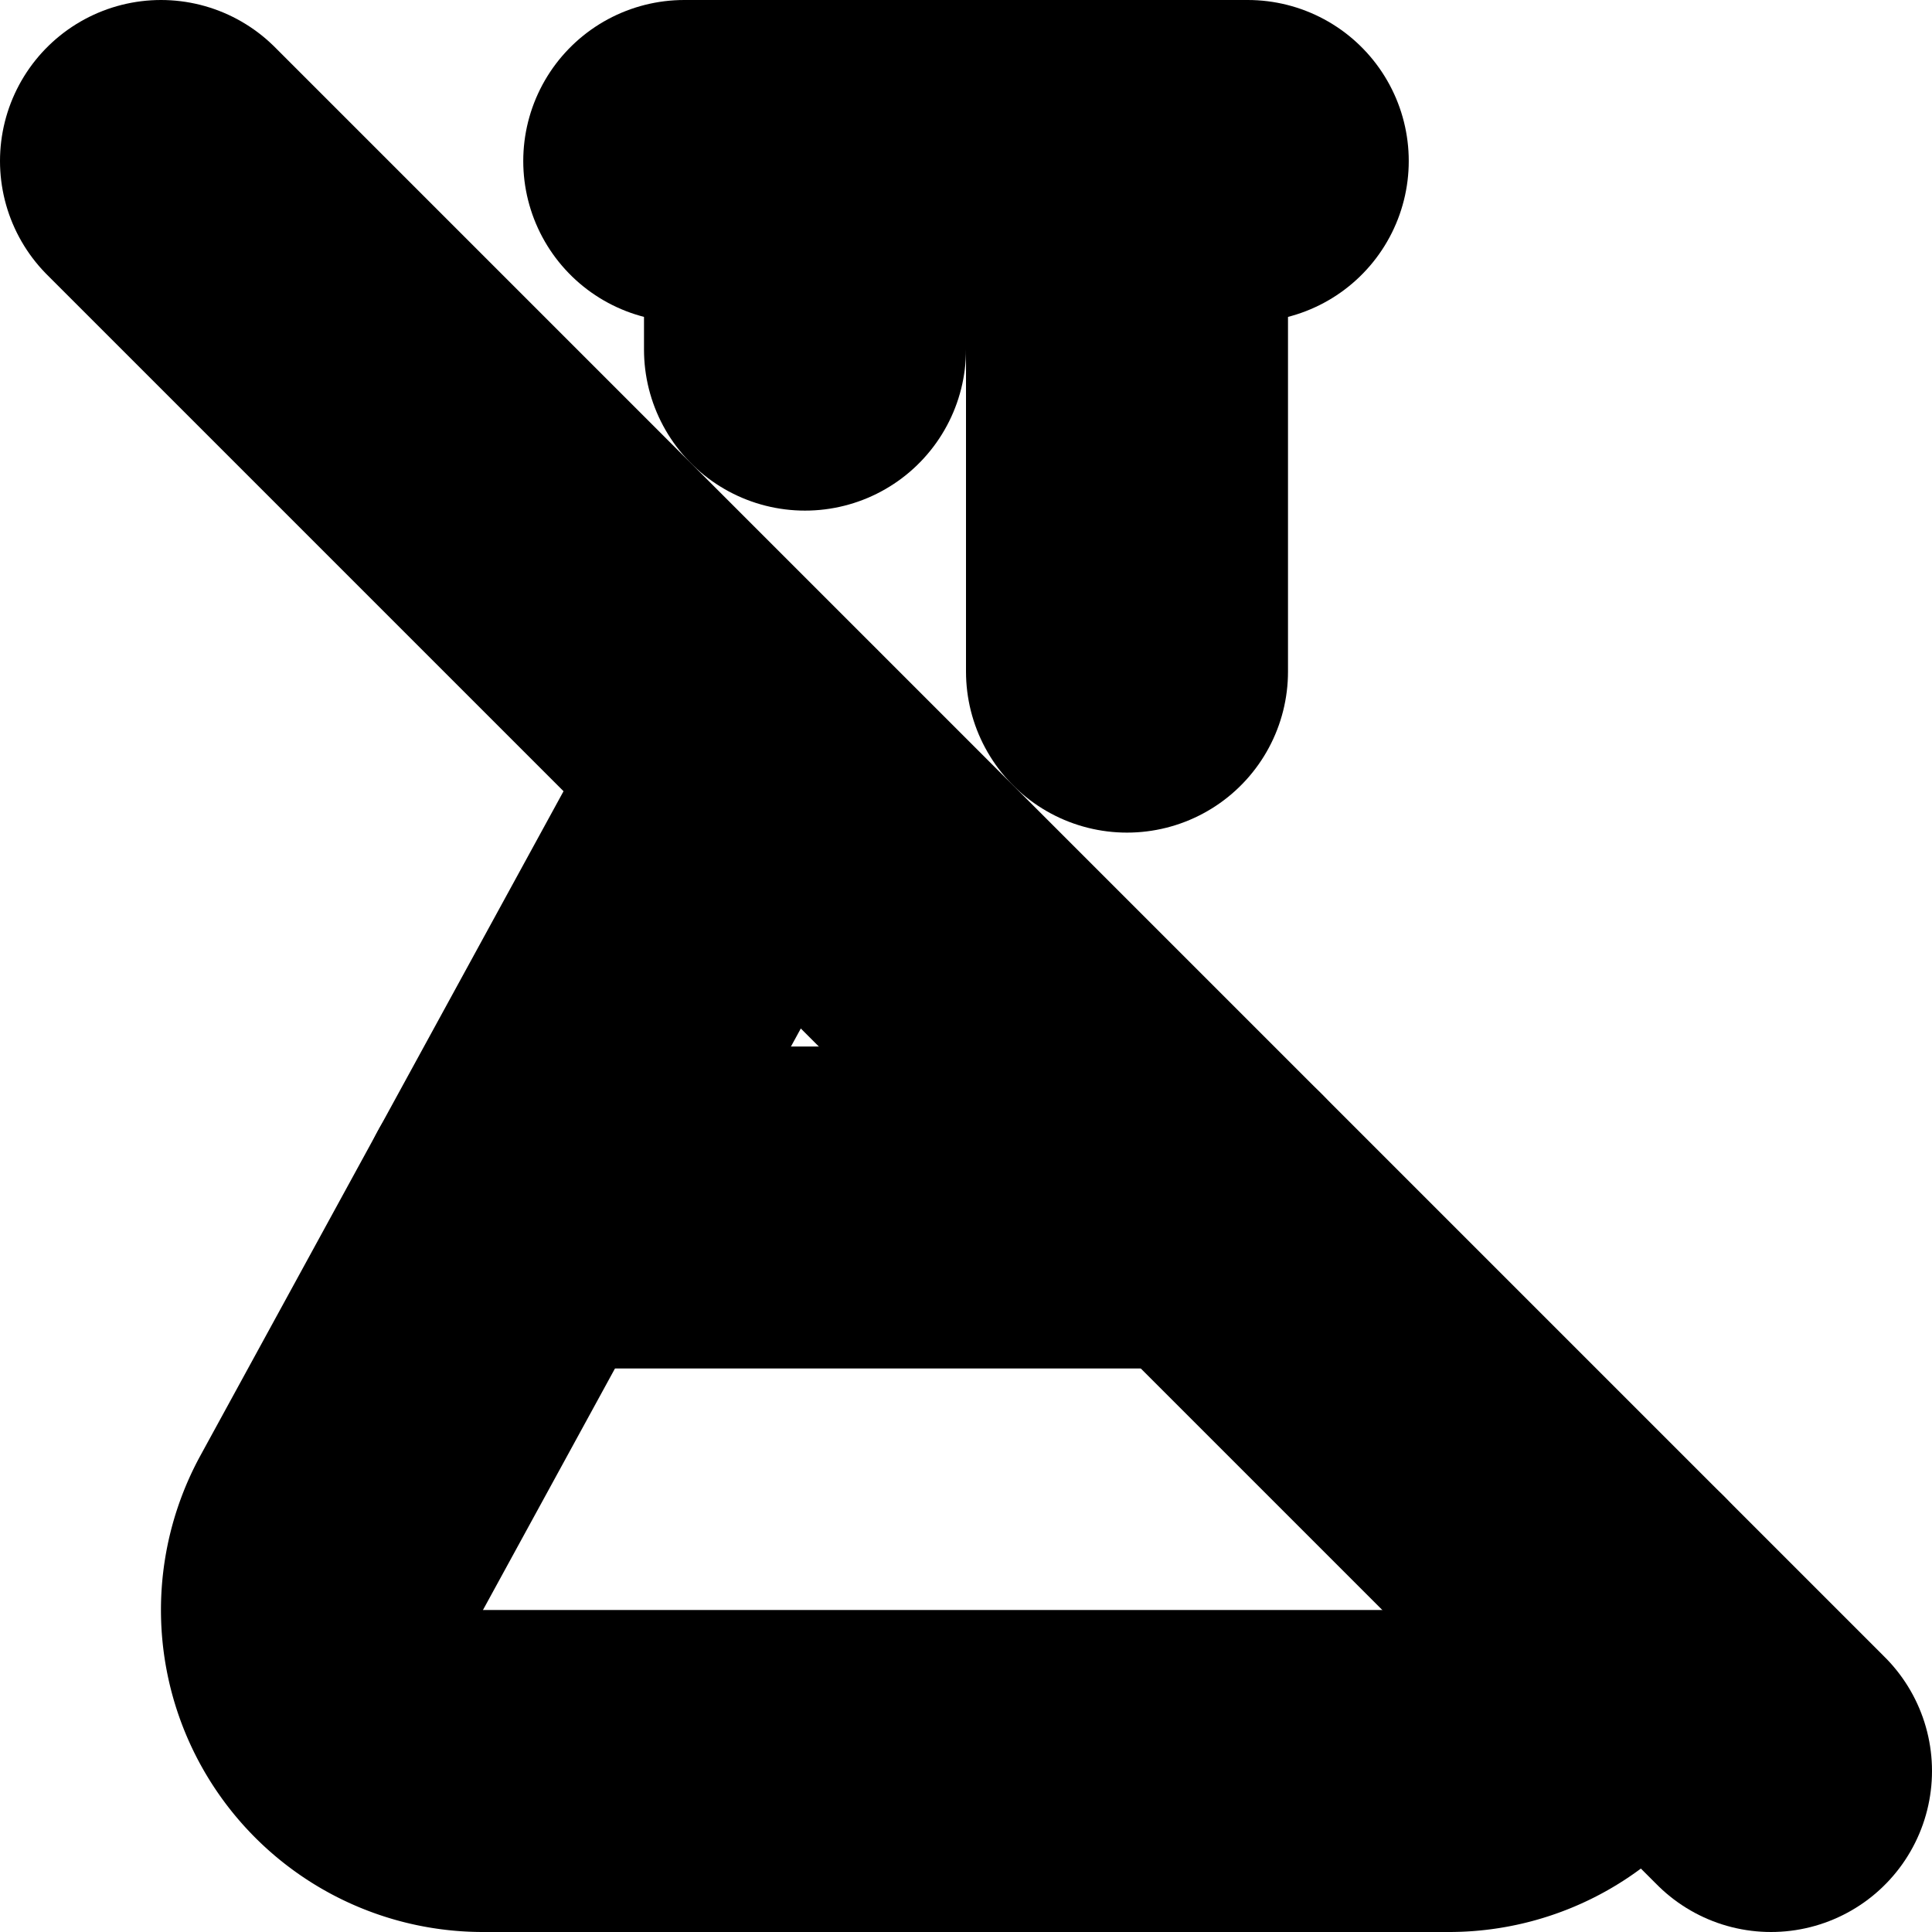 <?xml version="1.0"?>
<svg xmlns="http://www.w3.org/2000/svg" width="24" height="24" viewBox="0 0 24 24" fill="none" stroke="currentColor" stroke-width="4.000" stroke-linecap="round" stroke-linejoin="round">
  <path d="M10 2v2.343"/>
  <path d="M14 2v6.343"/>
  <path d="m2 2 20 20"/>
  <path d="M20 20a2 2 0 0 1-2 2H6a2 2 0 0 1-1.755-2.96l5.227-9.563"/>
  <path d="M6.453 15H15"/>
  <path d="M8.5 2h7"/>
</svg>
